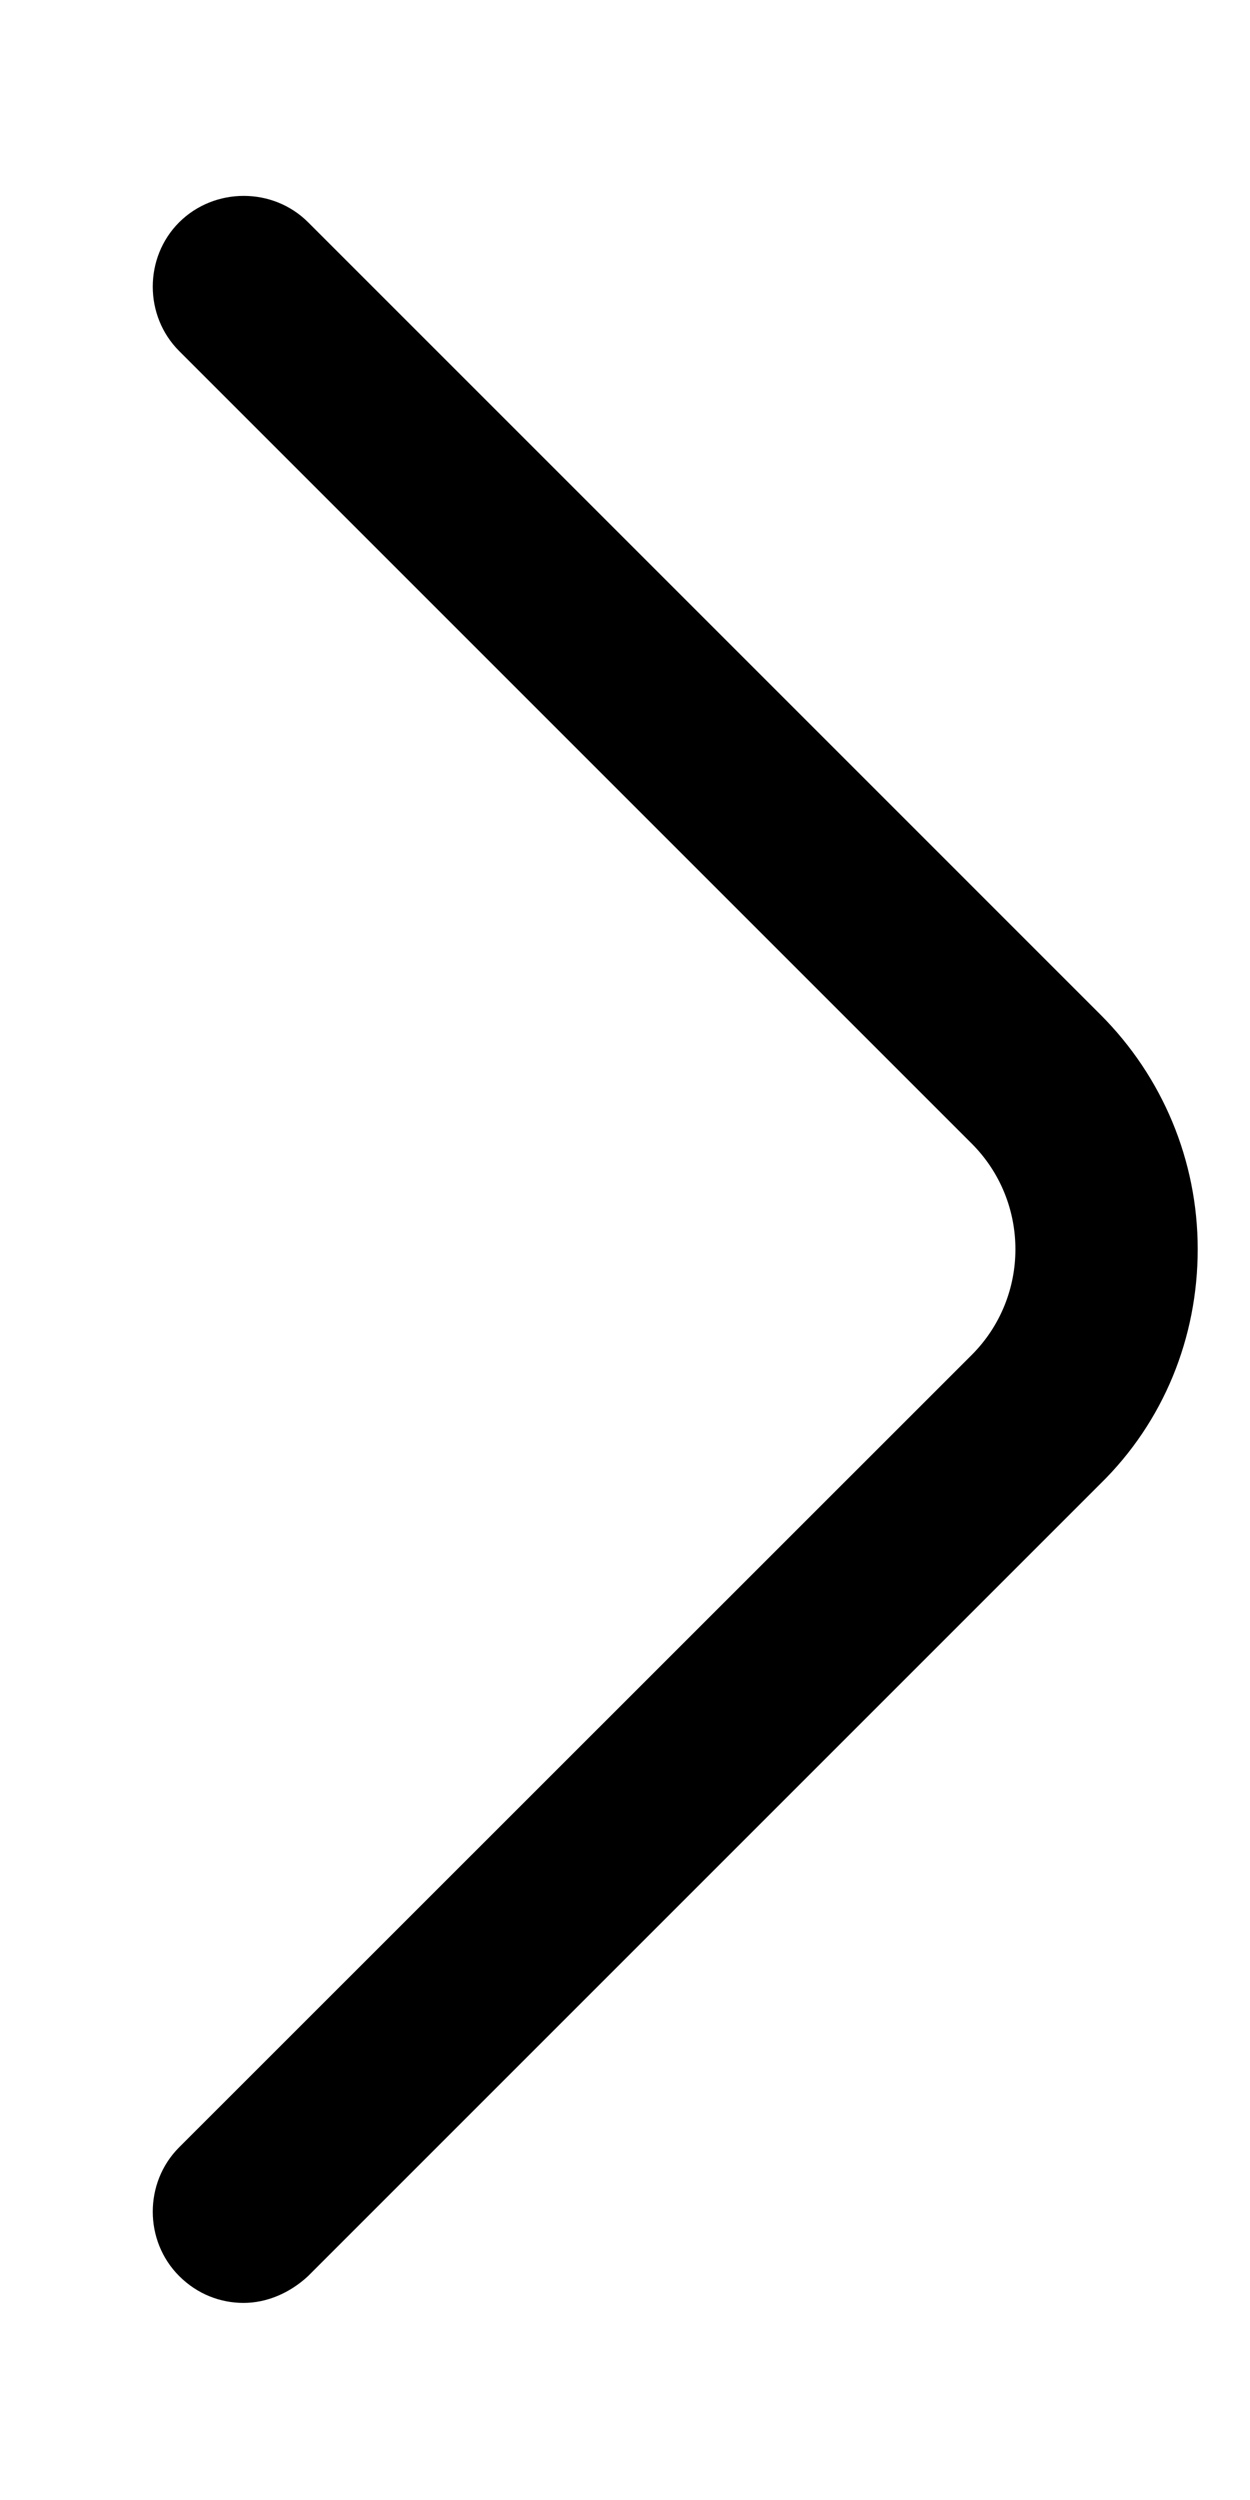 <svg width="6" height="12" viewBox="0 0 6 12" fill="none" xmlns="http://www.w3.org/2000/svg">
<path d="M1.169 11.054C1.059 11.054 0.948 11.013 0.86 10.925C0.691 10.756 0.691 10.476 0.86 10.307L4.664 6.504C4.944 6.224 4.944 5.769 4.664 5.489L0.86 1.685C0.691 1.516 0.691 1.236 0.86 1.067C1.03 0.898 1.31 0.898 1.479 1.067L5.282 4.87C5.58 5.168 5.749 5.57 5.749 5.996C5.749 6.422 5.585 6.825 5.282 7.122L1.479 10.925C1.391 11.007 1.28 11.054 1.169 11.054Z" fill="#000000"/>
</svg>
